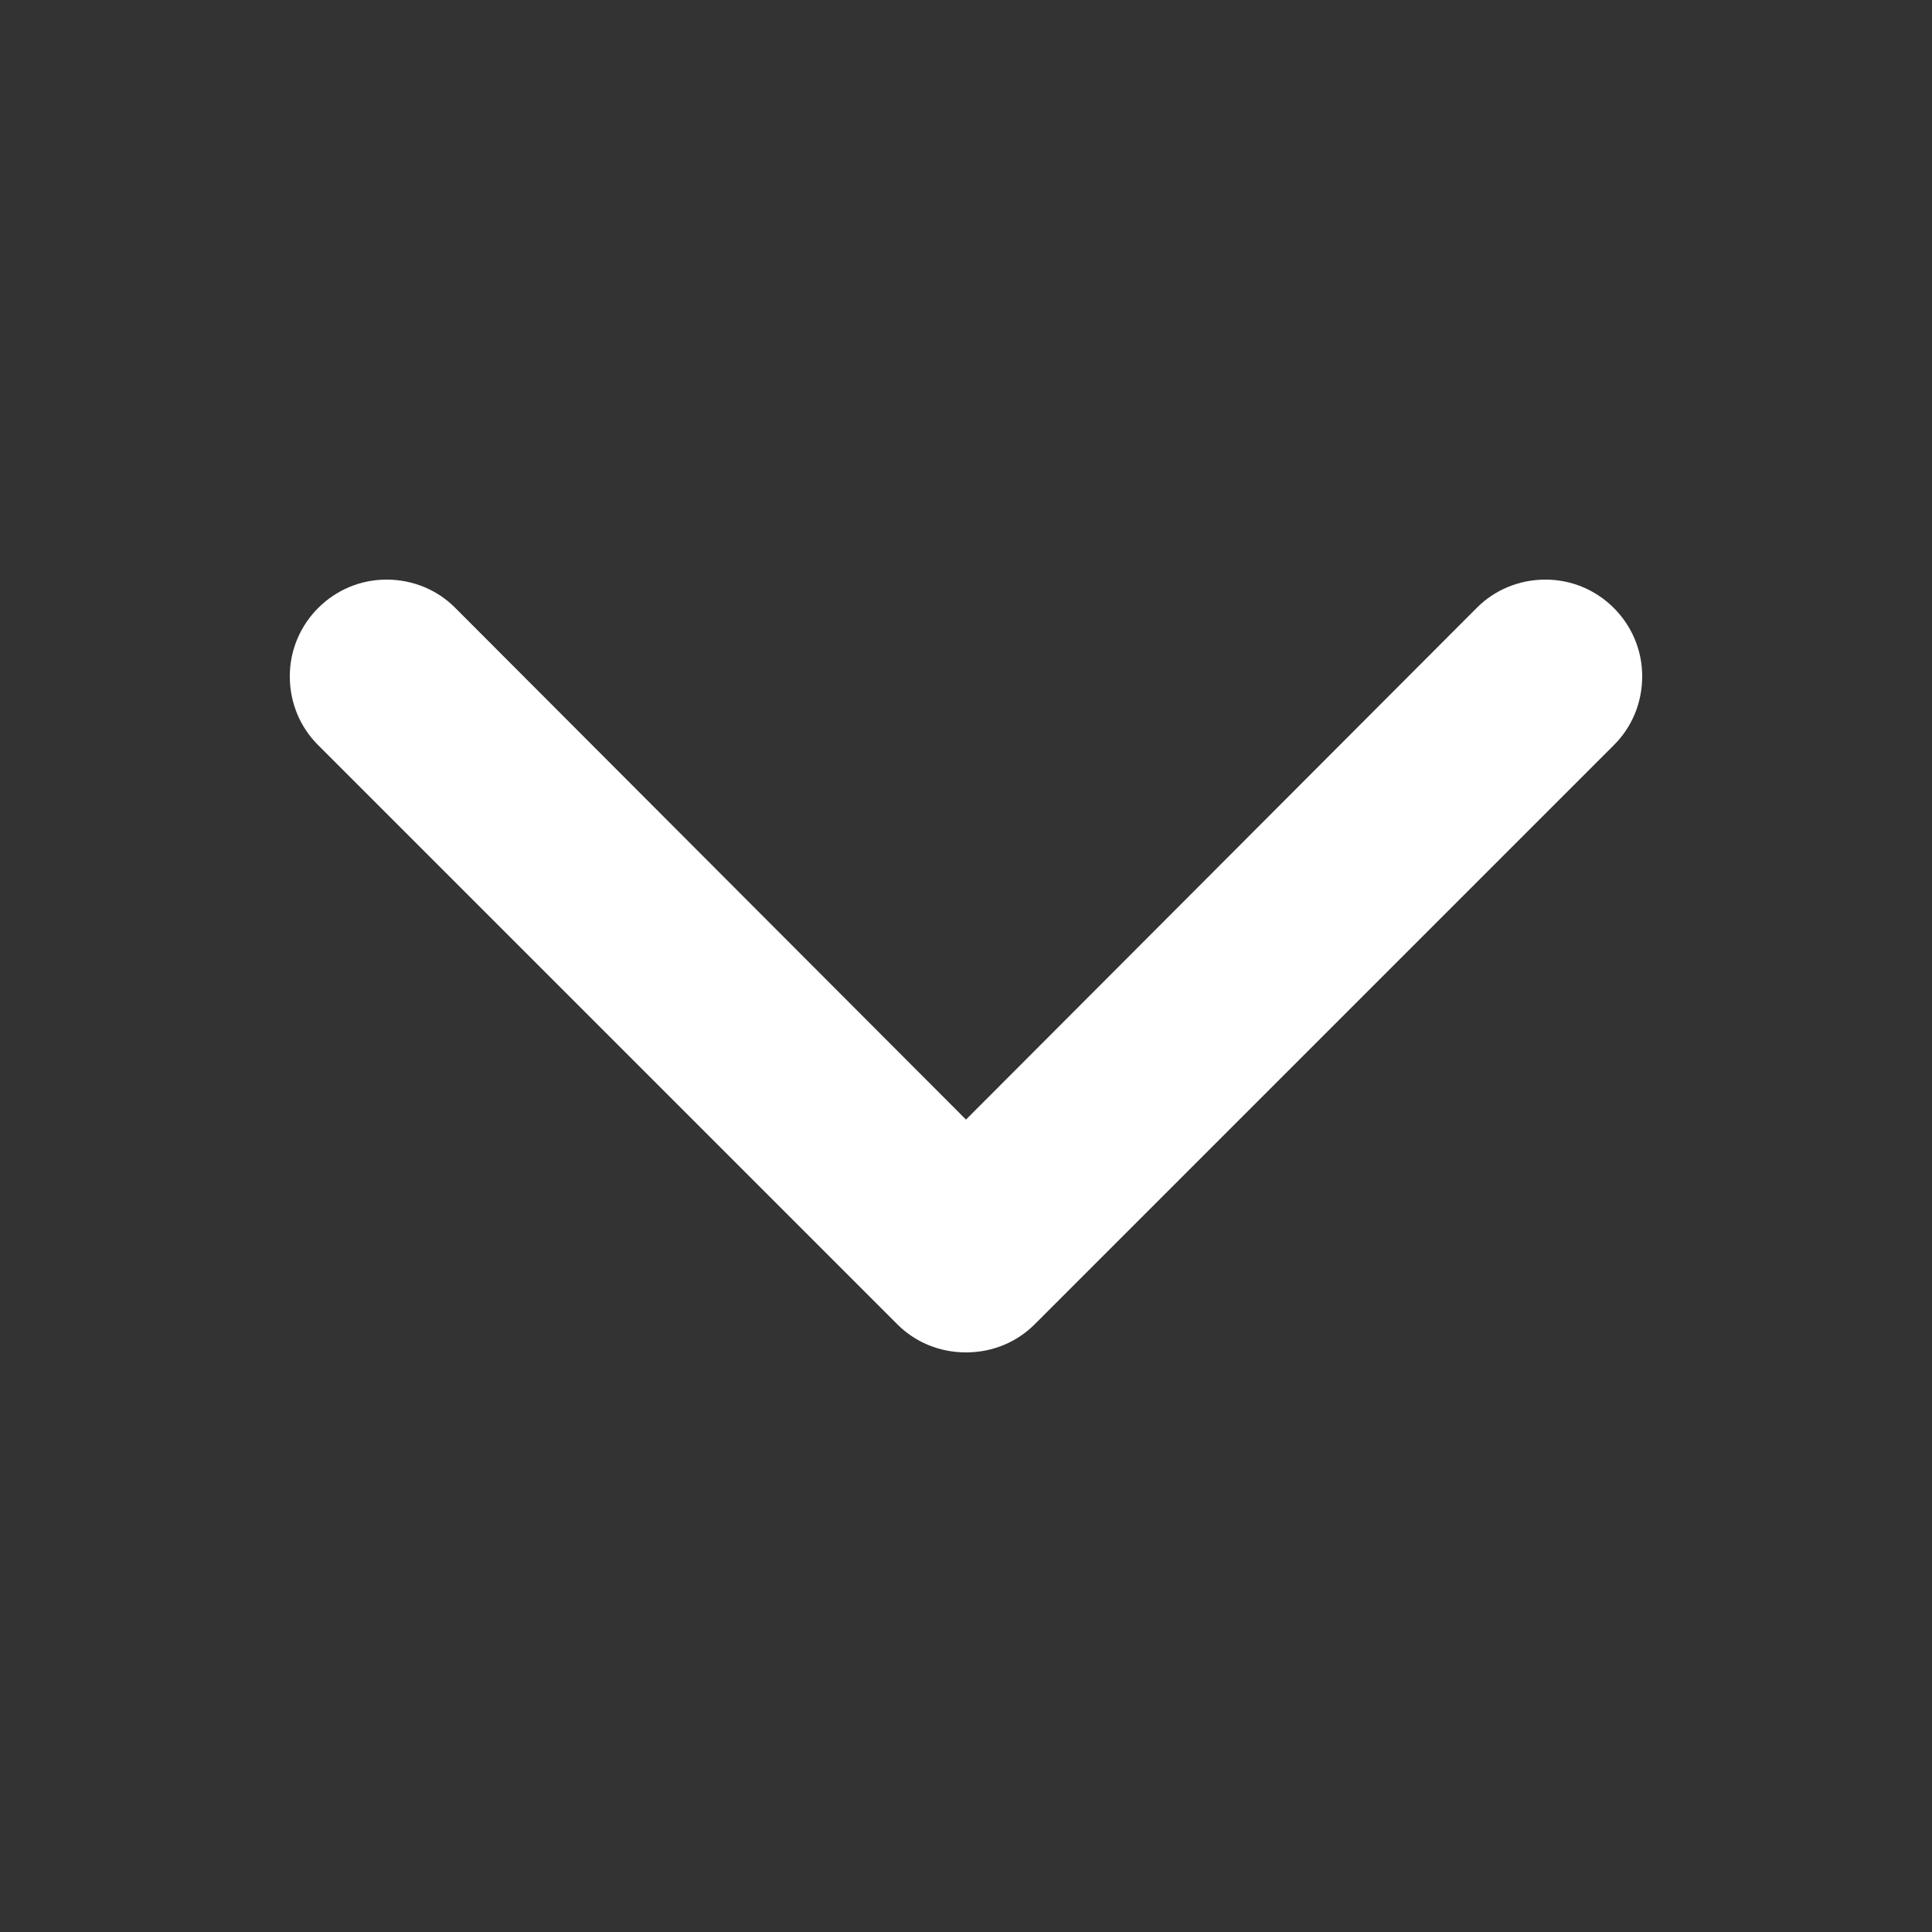 <?xml version="1.0" encoding="utf-8"?>
<!-- Generator: Adobe Illustrator 18.1.0, SVG Export Plug-In . SVG Version: 6.00 Build 0)  -->
<svg version="1.1" id="Layer_1" xmlns="http://www.w3.org/2000/svg" xmlns:xlink="http://www.w3.org/1999/xlink" x="0px" y="0px"
	 viewBox="0 0 20 20" enable-background="new 0 0 20 20" xml:space="preserve">
<rect x="0" y="0" width="20" height="20" fill="#333333" stroke="none"/>
<g id="chevron_down_1_">
	<g>
		<path fill-rule="evenodd" clip-rule="evenodd" fill="white" d="M16,6c-0.28,0-0.53,0.11-0.71,0.29L10,11.59L4.71,6.29C4.53,6.11,4.28,6,4,6
			C3.45,6,3,6.45,3,7c0,0.28,0.11,0.53,0.29,0.71l6,6C9.47,13.89,9.72,14,10,14s0.53-0.11,0.71-0.29l6-6C16.89,7.53,17,7.28,17,7
			C17,6.45,16.55,6,16,6z"/>
	</g>
</g>
</svg>

